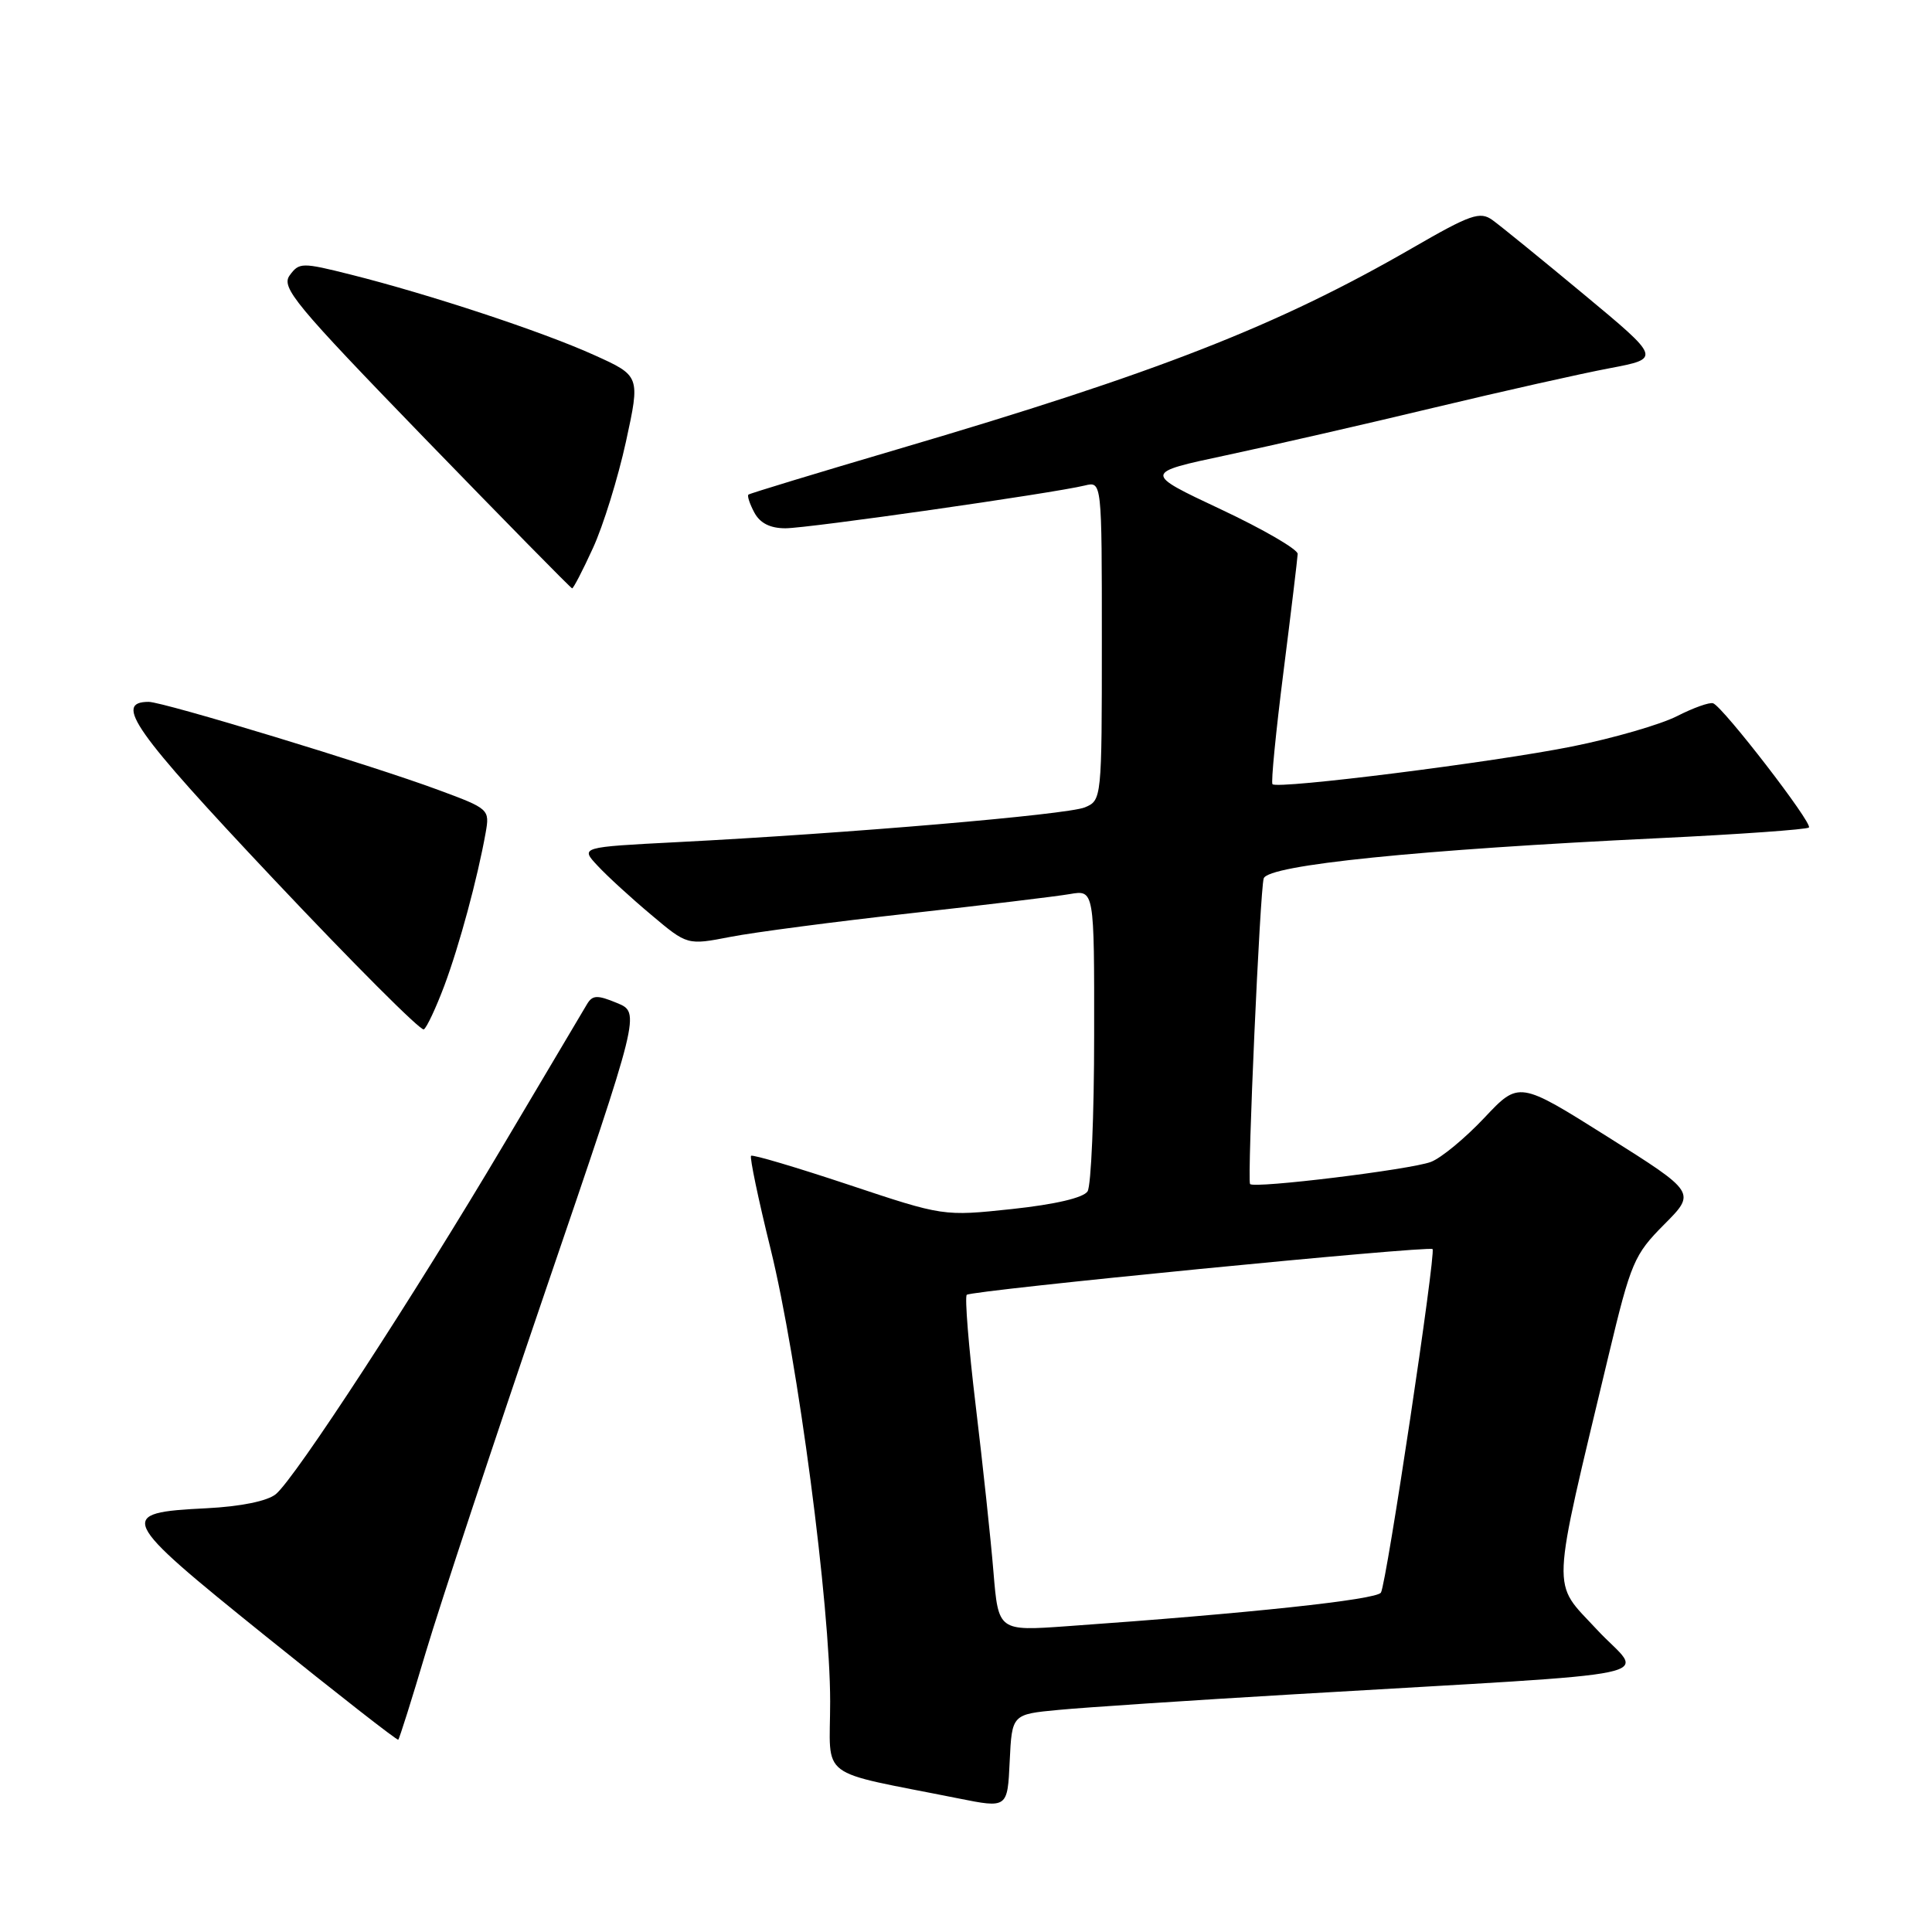 <?xml version="1.0" encoding="UTF-8" standalone="no"?>
<!DOCTYPE svg PUBLIC "-//W3C//DTD SVG 1.1//EN" "http://www.w3.org/Graphics/SVG/1.1/DTD/svg11.dtd" >
<svg xmlns="http://www.w3.org/2000/svg" xmlns:xlink="http://www.w3.org/1999/xlink" version="1.1" viewBox="0 0 256 256">
 <g >
 <path fill="currentColor"
d=" M 140.29 226.57 C 143.71 226.24 157.75 225.31 171.50 224.50 C 223.02 221.45 217.75 222.57 211.60 215.93 C 205.52 209.37 205.41 211.99 213.17 179.50 C 216.10 167.27 216.53 166.25 220.51 162.25 C 224.73 158.01 224.73 158.01 213.00 150.62 C 201.27 143.24 201.27 143.24 196.67 148.13 C 194.13 150.82 190.96 153.45 189.60 153.96 C 186.92 154.98 166.14 157.52 165.64 156.89 C 165.24 156.37 166.96 117.82 167.45 116.39 C 168.06 114.61 187.89 112.59 219.85 111.06 C 230.50 110.55 239.42 109.91 239.69 109.65 C 240.23 109.11 228.33 93.68 227.00 93.19 C 226.53 93.02 224.37 93.79 222.20 94.90 C 220.03 96.00 213.81 97.81 208.38 98.90 C 198.03 100.99 169.26 104.61 168.61 103.91 C 168.40 103.68 169.06 96.97 170.07 89.00 C 171.08 81.03 171.92 74.01 171.95 73.40 C 171.98 72.80 167.39 70.13 161.75 67.48 C 151.50 62.66 151.50 62.66 162.50 60.32 C 168.55 59.03 180.93 56.20 190.00 54.02 C 199.07 51.85 209.56 49.49 213.30 48.79 C 220.09 47.50 220.09 47.50 209.86 39.00 C 204.24 34.33 198.79 29.90 197.76 29.16 C 196.11 27.97 194.87 28.40 187.15 32.86 C 169.27 43.18 153.45 49.37 119.00 59.51 C 108.28 62.67 99.35 65.38 99.17 65.54 C 98.99 65.70 99.34 66.77 99.95 67.91 C 100.70 69.32 102.05 70.00 104.07 70.00 C 107.08 70.00 139.54 65.36 143.75 64.33 C 146.00 63.78 146.00 63.78 146.00 84.91 C 146.00 105.88 145.98 106.05 143.75 106.98 C 141.43 107.95 112.24 110.44 89.69 111.59 C 76.88 112.25 76.88 112.25 79.19 114.72 C 80.46 116.09 83.65 119.01 86.29 121.22 C 91.07 125.25 91.07 125.25 96.79 124.14 C 99.93 123.53 110.60 122.13 120.50 121.03 C 130.40 119.93 139.96 118.78 141.75 118.47 C 145.00 117.91 145.00 117.91 144.98 137.20 C 144.98 147.82 144.58 157.11 144.11 157.86 C 143.57 158.71 139.82 159.59 134.13 160.20 C 125.01 161.17 125.01 161.17 112.44 156.98 C 105.53 154.68 99.71 152.95 99.52 153.15 C 99.32 153.35 100.48 158.91 102.11 165.50 C 105.72 180.20 110.00 212.73 110.00 225.46 C 110.00 236.01 108.01 234.50 127.00 238.30 C 133.50 239.60 133.50 239.60 133.79 233.37 C 134.09 227.15 134.09 227.15 140.29 226.57 Z  M 56.43 218.90 C 58.30 212.63 65.46 191.00 72.34 170.84 C 84.86 134.18 84.86 134.18 81.75 132.90 C 79.14 131.82 78.51 131.84 77.78 133.06 C 77.31 133.85 72.39 142.15 66.84 151.50 C 54.84 171.74 39.09 195.91 36.54 197.99 C 35.42 198.90 31.91 199.62 27.39 199.85 C 15.34 200.45 15.59 201.00 35.19 216.79 C 44.71 224.46 52.62 230.64 52.77 230.52 C 52.92 230.40 54.57 225.17 56.43 218.90 Z  M 58.88 130.60 C 60.87 125.27 63.27 116.39 64.35 110.35 C 64.90 107.24 64.82 107.16 58.08 104.67 C 49.25 101.39 21.64 93.00 19.70 93.00 C 15.02 93.00 17.71 96.81 36.24 116.47 C 46.80 127.67 55.76 136.65 56.16 136.40 C 56.55 136.16 57.77 133.55 58.88 130.60 Z  M 78.57 72.62 C 79.93 69.67 81.89 63.32 82.94 58.53 C 84.84 49.80 84.84 49.80 78.67 47.02 C 71.86 43.94 56.90 39.00 46.46 36.38 C 40.01 34.76 39.64 34.77 38.39 36.48 C 37.21 38.09 39.04 40.29 56.29 58.10 C 66.86 69.00 75.64 77.94 75.81 77.96 C 75.97 77.98 77.22 75.58 78.57 72.62 Z  M 131.64 208.31 C 131.29 204.02 130.23 194.11 129.29 186.29 C 128.35 178.48 127.82 171.85 128.10 171.57 C 128.67 170.99 189.32 165.04 189.82 165.51 C 190.30 165.96 183.72 209.84 182.98 211.03 C 182.40 211.97 165.39 213.79 141.39 215.48 C 132.29 216.13 132.29 216.13 131.64 208.31 Z "/>
</g>
</svg>